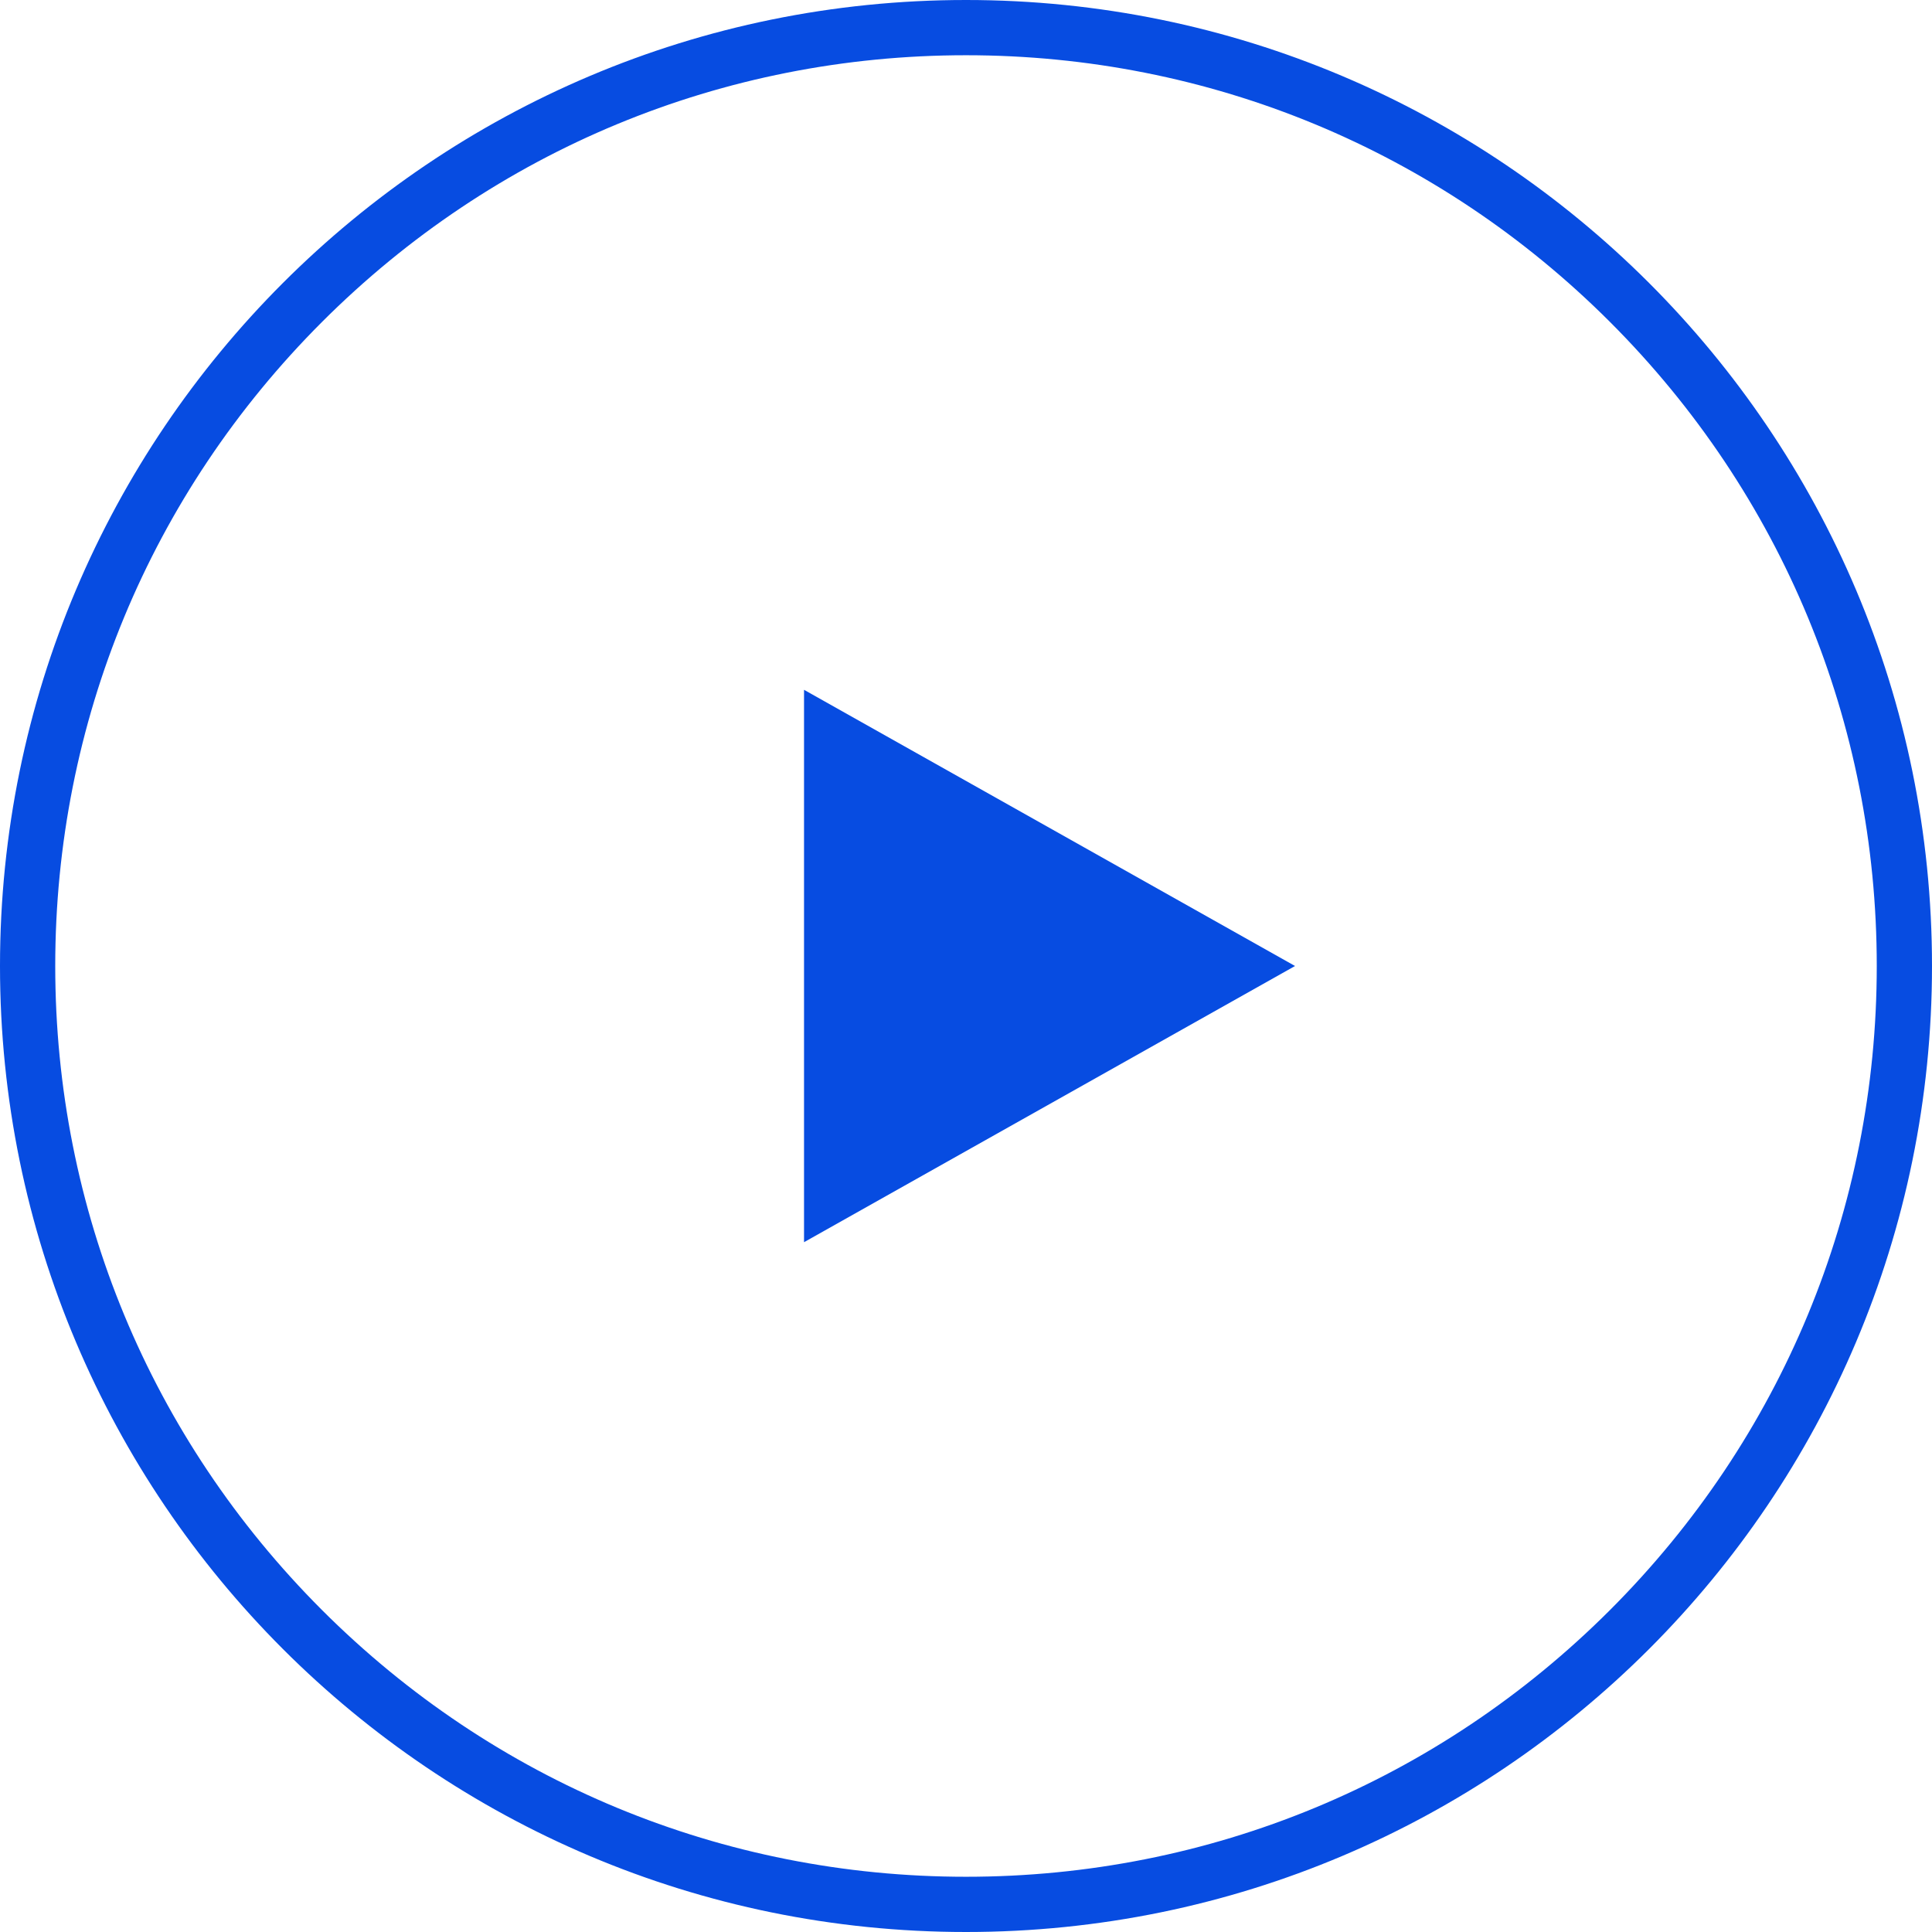 <svg id="Group_103" data-name="Group 103" xmlns="http://www.w3.org/2000/svg" width="31.478" height="31.478" viewBox="0 0 31.478 31.478">
  <g id="Path_19" data-name="Path 19" transform="translate(0 0)" fill="none">
    <path d="M15.739,0A15.739,15.739,0,1,1,0,15.739,15.739,15.739,0,0,1,15.739,0Z" stroke="none"/>
    <path d="M 15.739 0.9 C 11.775 0.9 8.049 2.444 5.246 5.246 C 2.444 8.049 0.9 11.775 0.9 15.739 C 0.9 19.703 2.444 23.429 5.246 26.232 C 8.049 29.034 11.775 30.578 15.739 30.578 C 19.703 30.578 23.429 29.034 26.232 26.232 C 29.034 23.429 30.578 19.703 30.578 15.739 C 30.578 11.775 29.034 8.049 26.232 5.246 C 23.429 2.444 19.703 0.9 15.739 0.9 M 15.739 -5.7220458984375e-06 C 24.431 -5.7220458984375e-06 31.478 7.047 31.478 15.739 C 31.478 24.431 24.431 31.478 15.739 31.478 C 7.047 31.478 -5.7220458984375e-06 24.431 -5.7220458984375e-06 15.739 C -5.7220458984375e-06 7.047 7.047 -5.7220458984375e-06 15.739 -5.7220458984375e-06 Z" stroke="none" fill="#074ce1"/>
  </g>
  <g id="Polygon_1" data-name="Polygon 1" transform="translate(21.1 11.239) rotate(90)" fill="#074ce1">
    <path d="M 8.231 7.55 L 0.769 7.55 L 4.5 0.918 L 8.231 7.55 Z" stroke="none"/>
    <path d="M 4.5 1.836 L 1.539 7.1 L 7.461 7.1 L 4.5 1.836 M 4.5 0 L 9 8 L 0 8 L 4.5 0 Z" stroke="none" fill="#074ce1"/>
  </g>
</svg>
